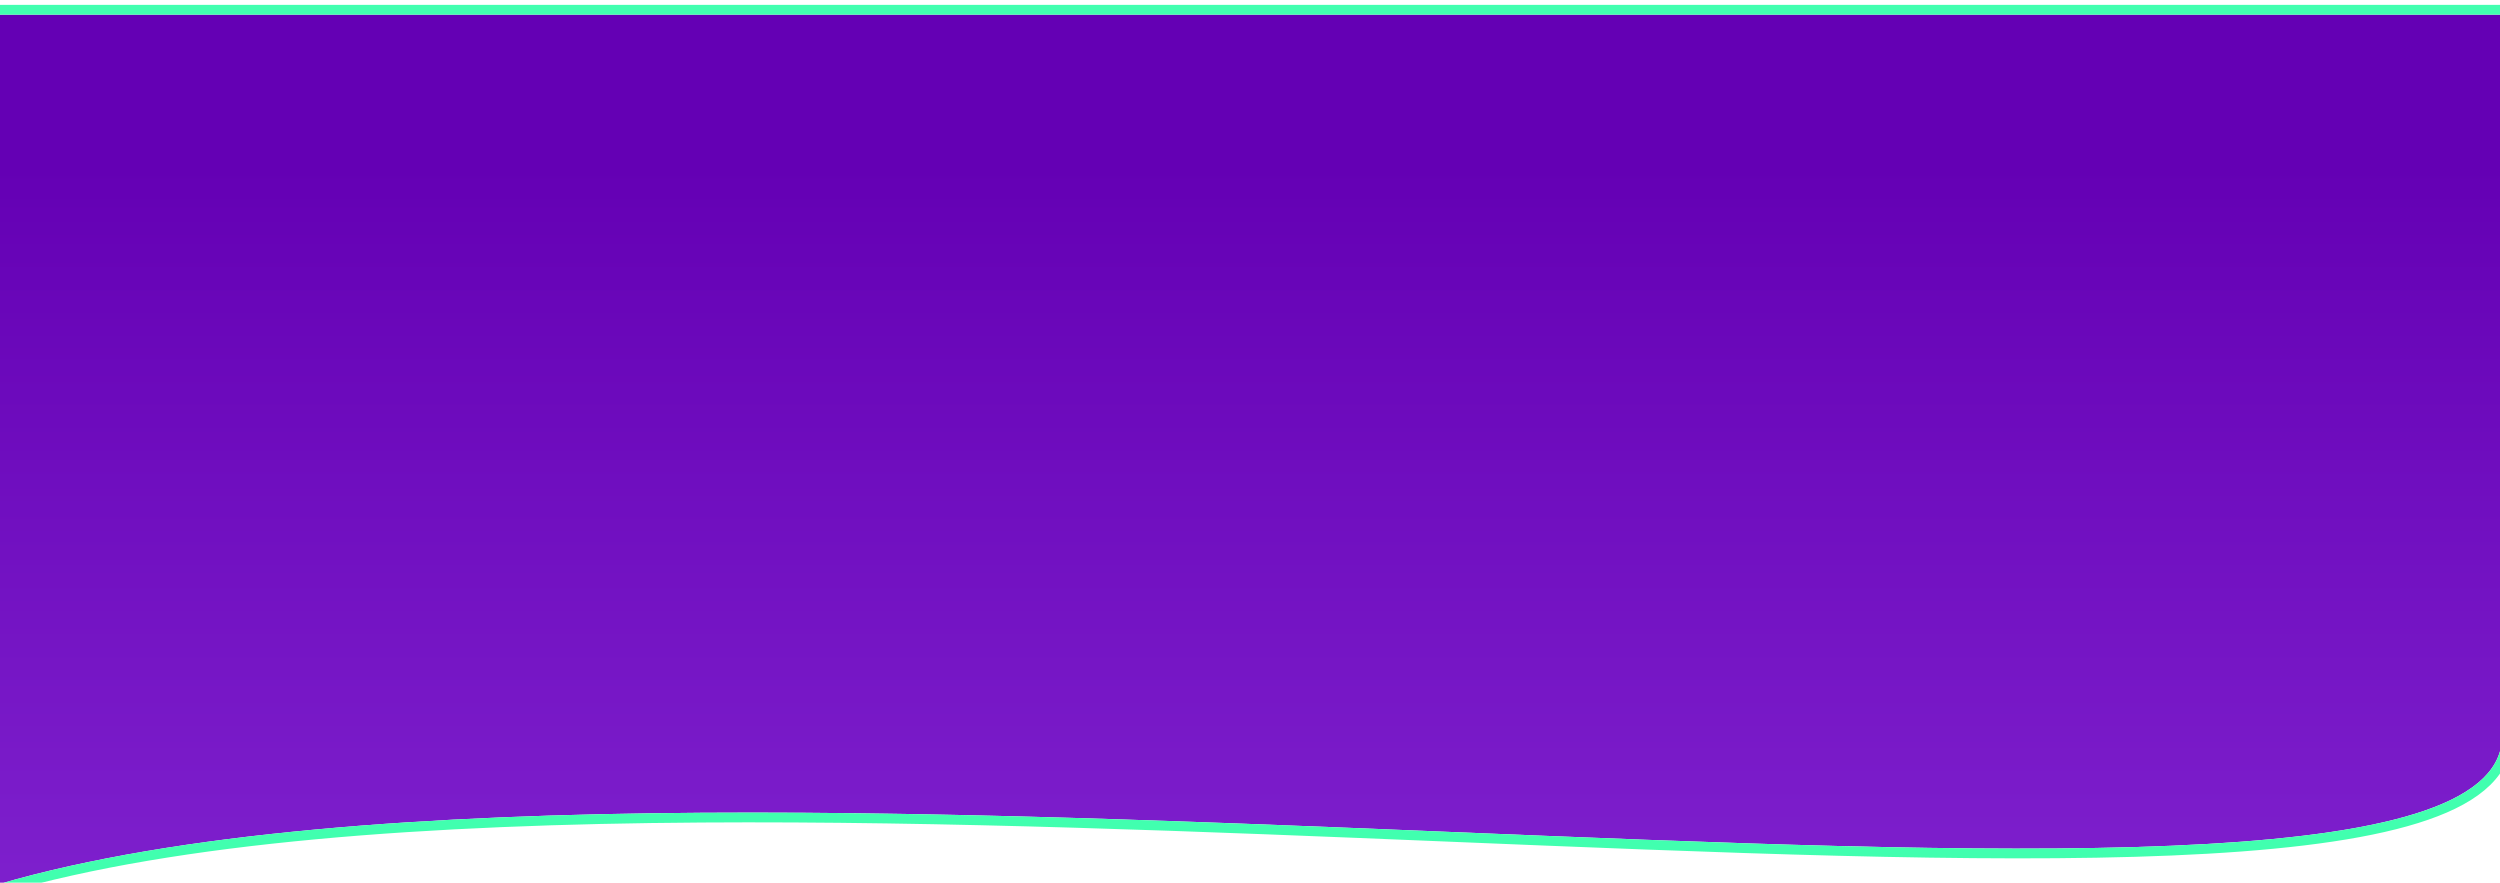 <svg width="1280" height="452" viewBox="0 0 1280 452" fill="none" xmlns="http://www.w3.org/2000/svg">
<g filter="url(#filter0_dd_646_4191)">
<path d="M0 -3H1280V357.793C1317.78 510.5 364.868 336.071 0 442V-3Z" fill="url(#paint0_linear_646_4191)"/>
<path d="M1282.5 -3V-5.5H1280H0H-2.5V-3V442V445.329L0.697 444.401C91.557 418.022 219.227 409.058 359.258 408.128C483.653 407.302 617.592 412.815 743.836 418.011C759.653 418.662 775.349 419.308 790.891 419.936C930.406 425.573 1057.54 429.76 1147.44 422.97C1192.34 419.579 1228.25 413.432 1251.81 403.203C1263.6 398.085 1272.54 391.841 1277.91 384.173C1283.29 376.476 1284.92 367.558 1282.5 357.492V-3Z" stroke="#41FFAF" stroke-width="5"/>
</g>
<defs>
<filter id="filter0_dd_646_4191" x="-25" y="-18" width="1331.09" height="496.658" filterUnits="userSpaceOnUse" color-interpolation-filters="sRGB">
<feFlood flood-opacity="0" result="BackgroundImageFix"/>
<feColorMatrix in="SourceAlpha" type="matrix" values="0 0 0 0 0 0 0 0 0 0 0 0 0 0 0 0 0 0 127 0" result="hardAlpha"/>
<feOffset dy="0.5"/>
<feGaussianBlur stdDeviation="0.875"/>
<feComposite in2="hardAlpha" operator="out"/>
<feColorMatrix type="matrix" values="0 0 0 0 0 0 0 0 0 0 0 0 0 0 0 0 0 0 0.039 0"/>
<feBlend mode="normal" in2="BackgroundImageFix" result="effect1_dropShadow_646_4191"/>
<feColorMatrix in="SourceAlpha" type="matrix" values="0 0 0 0 0 0 0 0 0 0 0 0 0 0 0 0 0 0 127 0" result="hardAlpha"/>
<feOffset dy="10"/>
<feGaussianBlur stdDeviation="10"/>
<feComposite in2="hardAlpha" operator="out"/>
<feColorMatrix type="matrix" values="0 0 0 0 0.392 0 0 0 0 0 0 0 0 0 0.706 0 0 0 0.05 0"/>
<feBlend mode="normal" in2="effect1_dropShadow_646_4191" result="effect2_dropShadow_646_4191"/>
<feBlend mode="normal" in="SourceGraphic" in2="effect2_dropShadow_646_4191" result="shape"/>
</filter>
<linearGradient id="paint0_linear_646_4191" x1="640" y1="-157" x2="640" y2="877" gradientUnits="userSpaceOnUse">
<stop offset="0.223" stop-color="#6400B4"/>
<stop offset="0.949" stop-color="#9840E6"/>
</linearGradient>
</defs>
</svg>
